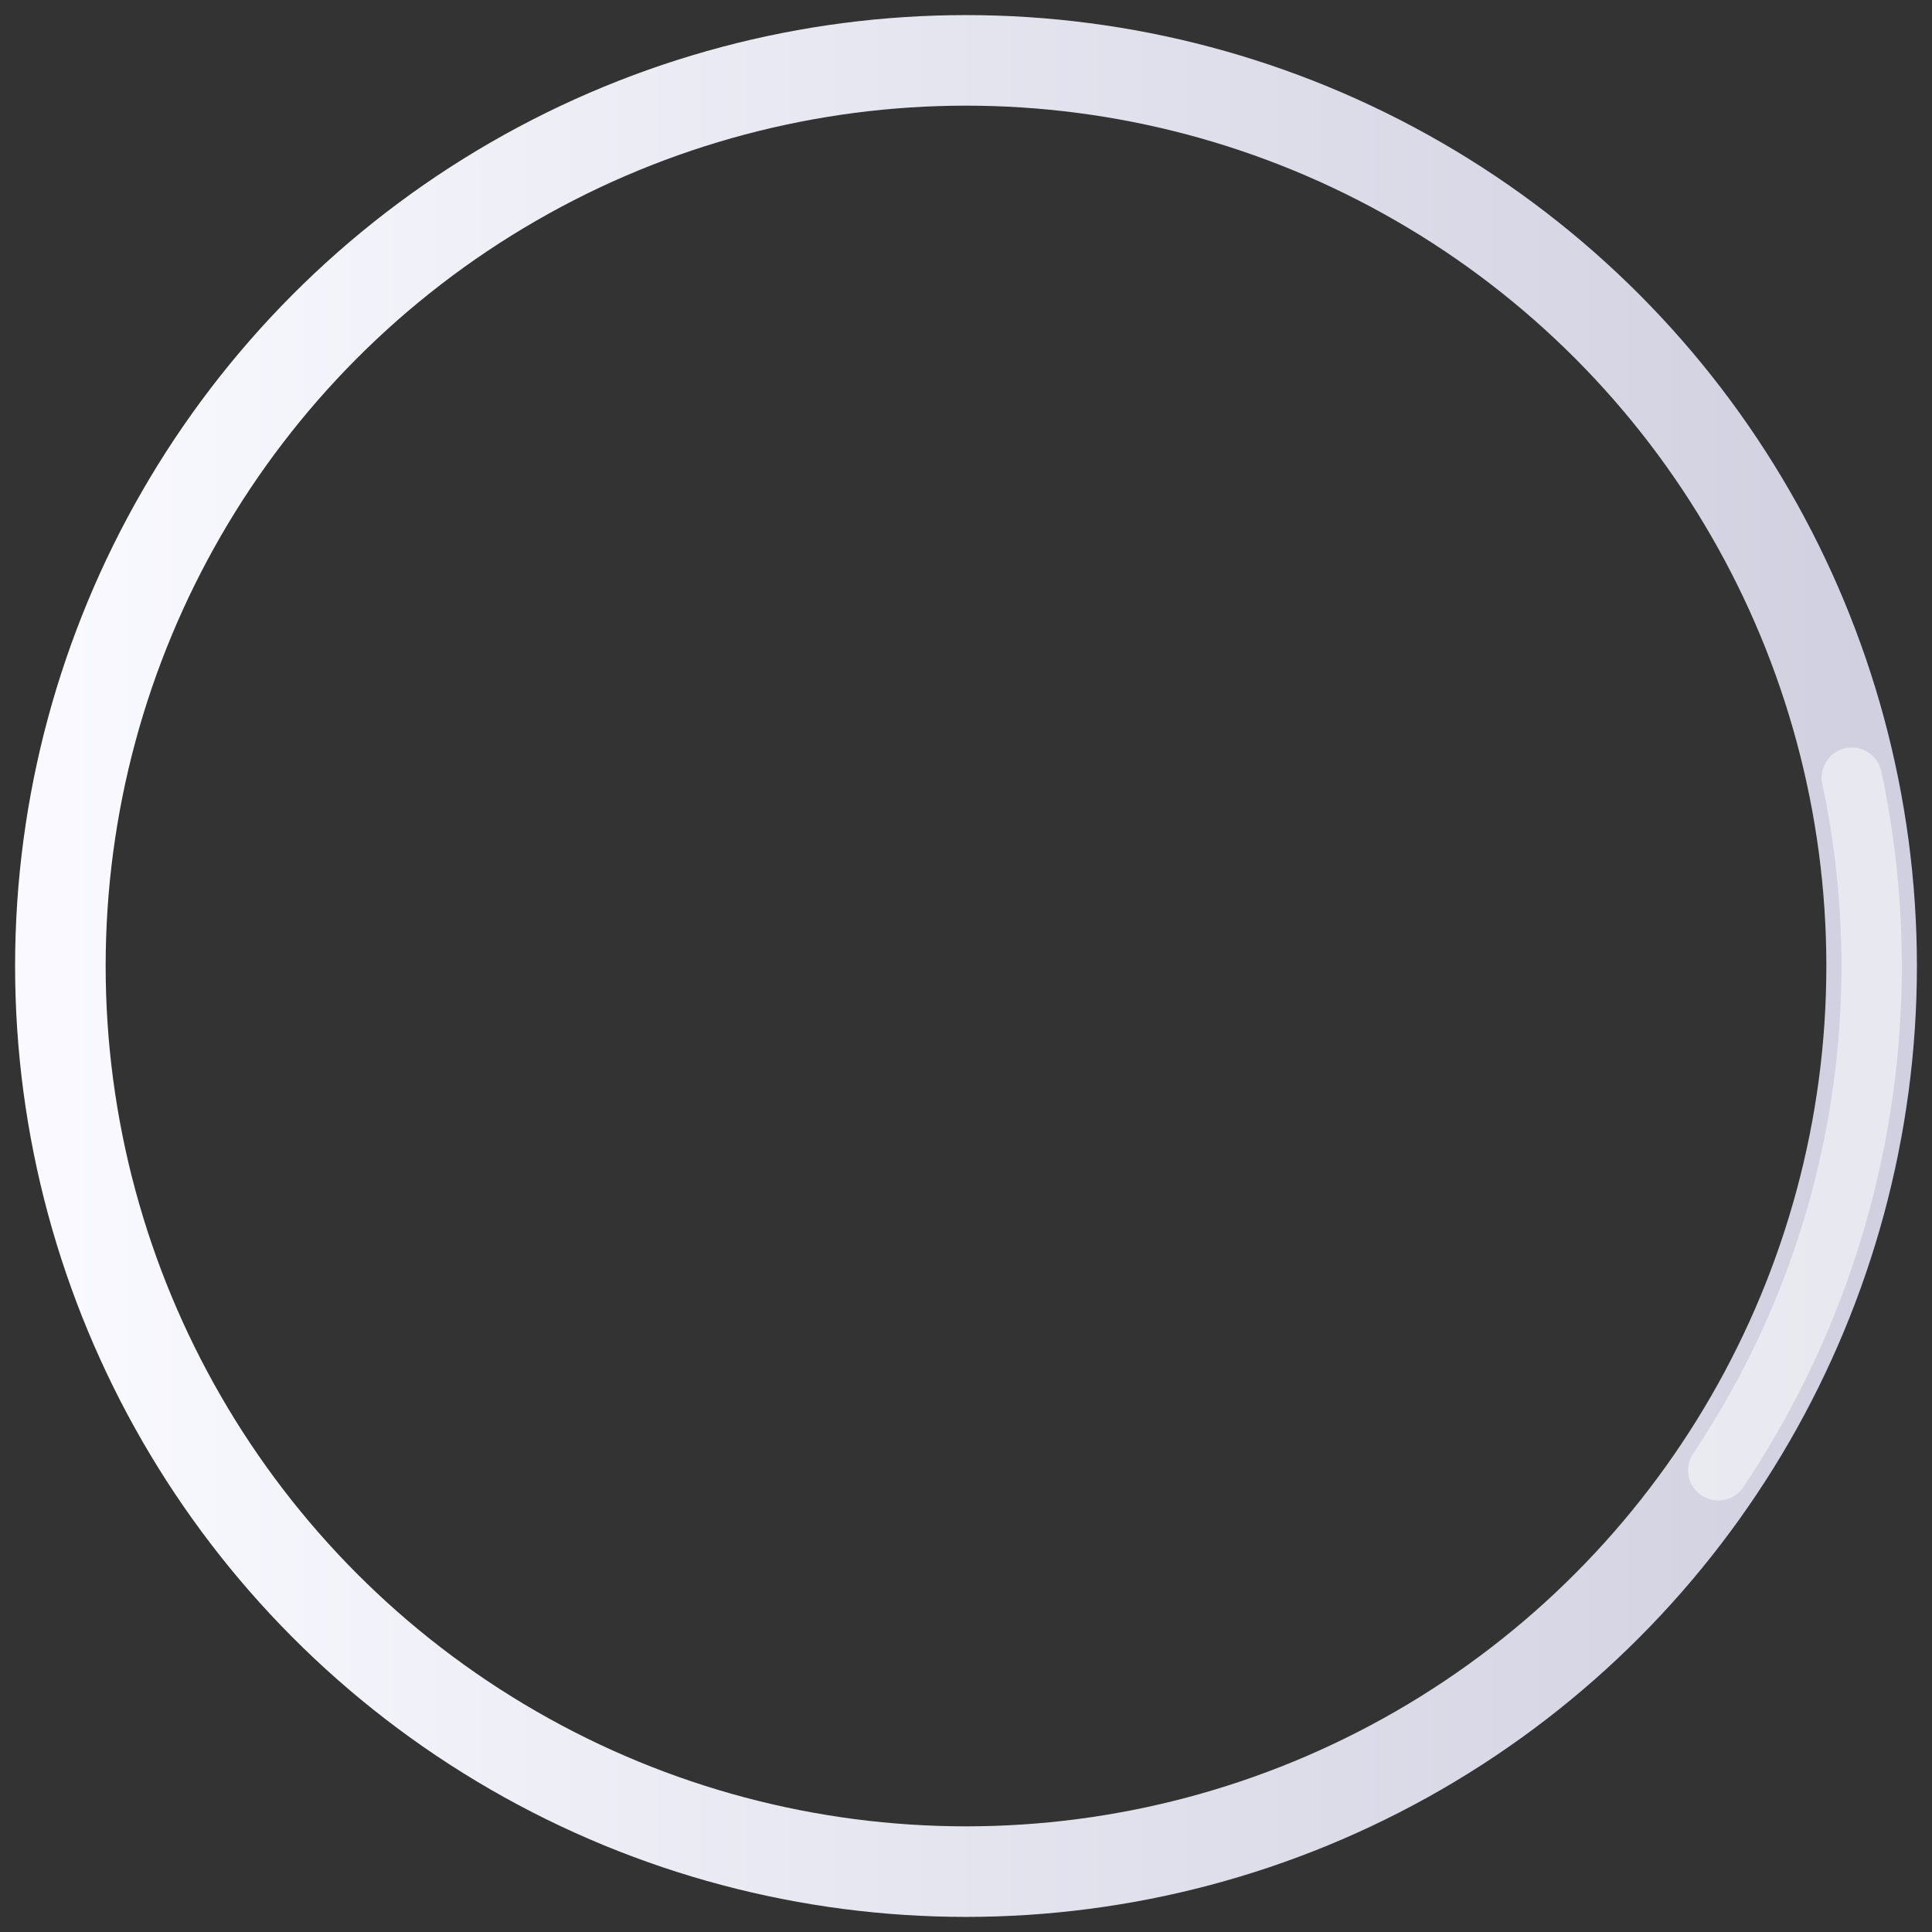 <svg xmlns="http://www.w3.org/2000/svg" width="64" height="64" viewBox="0 0 64 64">
  <rect x="0" y="0" width="64" height="64" fill="#333333" stroke="none"/>
  <defs>
    <linearGradient id="rs" x1="0" x2="1">
      <stop offset="0" stop-color="#f9f9ff"/>
      <stop offset="1" stop-color="#d0d0e0"/>
    </linearGradient>
  </defs>
  <circle cx="32" cy="32" r="30" fill="none" stroke="url(#rs)" stroke-width="3"/>
  <circle cx="32" cy="32" r="30" fill="none" stroke="rgba(255,255,255,.5)" stroke-width="2" stroke-linecap="round"
          stroke-dasharray="24 196" transform="rotate(-12 32 32)"/>
</svg>
